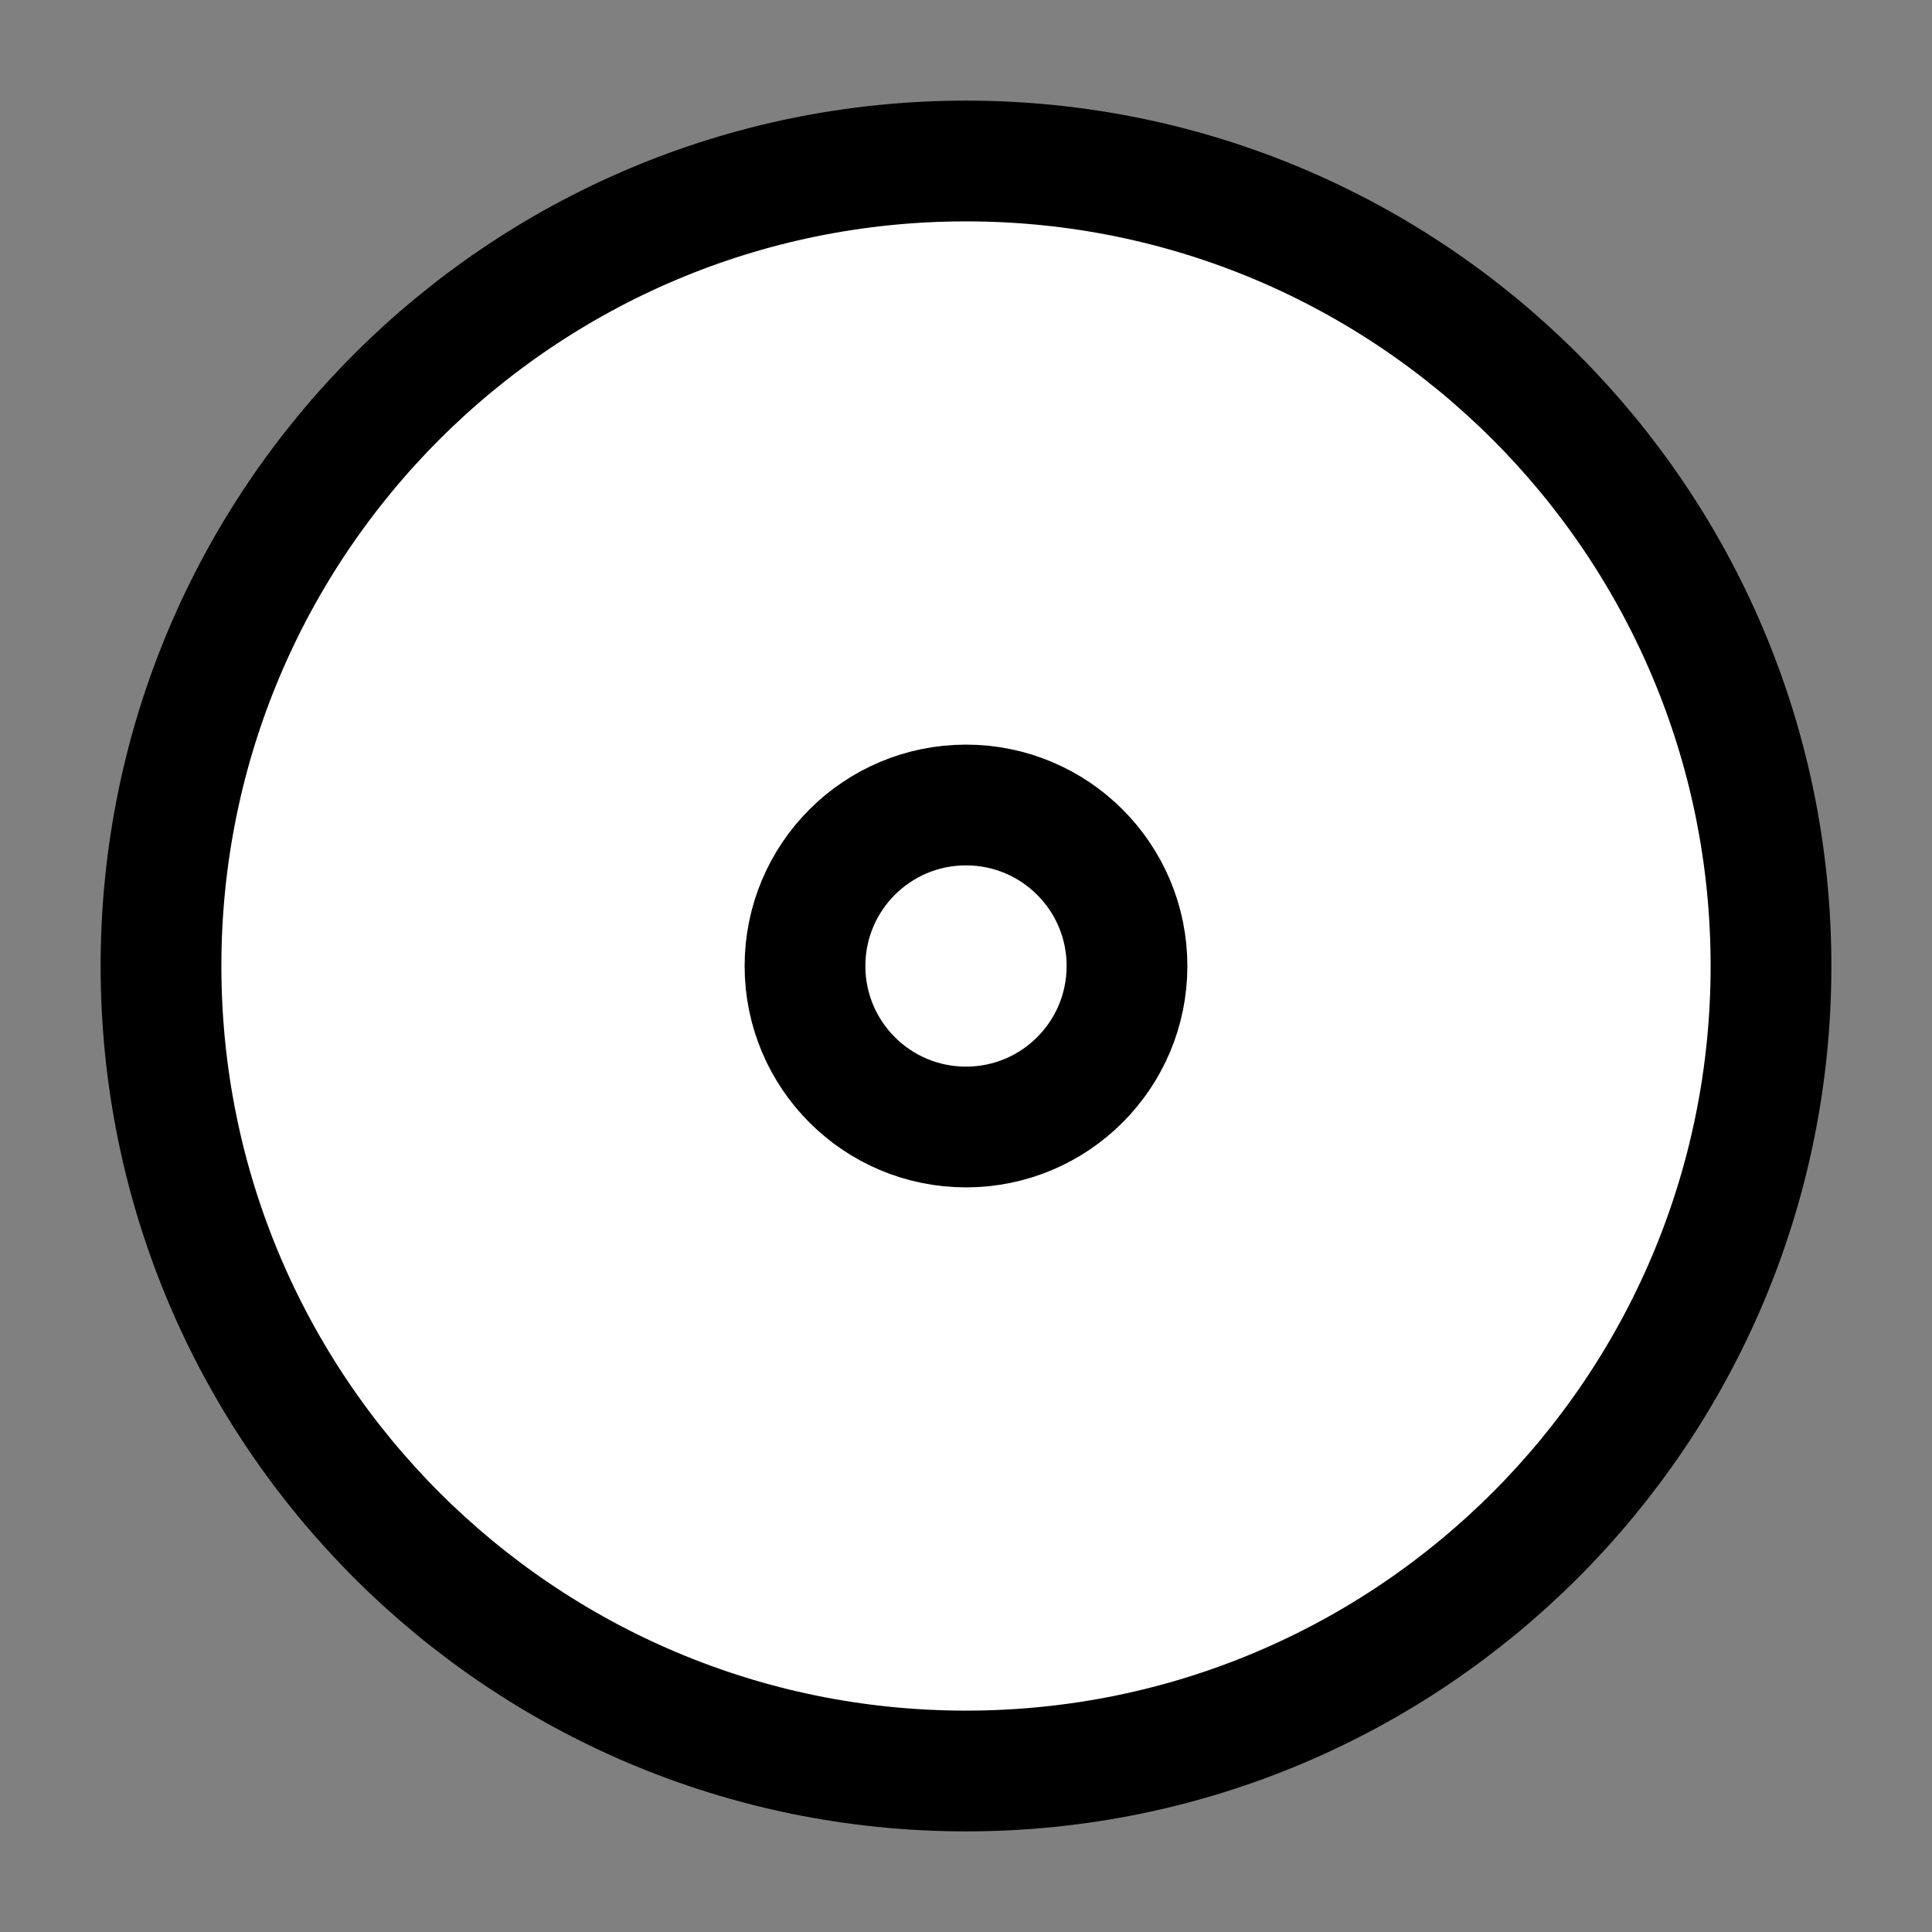 <svg xmlns="http://www.w3.org/2000/svg" width="40" height="40" viewBox="0 0 24 24" fill="#fff">
<rect x="0" y="0" width="24" height="24" fill="#808080" stroke="none"/>
<path d="M22 12C22 17.523 17.523 22 12 22C6.477 22 2 17.523 2 12C2 6.477 6.477 2 12 2C17.523 2 22 6.477 22 12Z" stroke="#000000" stroke-width="1.5"/>
<path d="M9 6C7.628 6.536 6.536 7.628 6 9" stroke="#ffffff" stroke-width="1.5" stroke-linecap="round"/>
<path d="M14 12C14 10.895 13.105 10 12 10C10.895 10 10 10.895 10 12C10 13.105 10.895 14 12 14C13.105 14 14 13.105 14 12Z" stroke="#000000" stroke-width="1.5"/>
</svg>